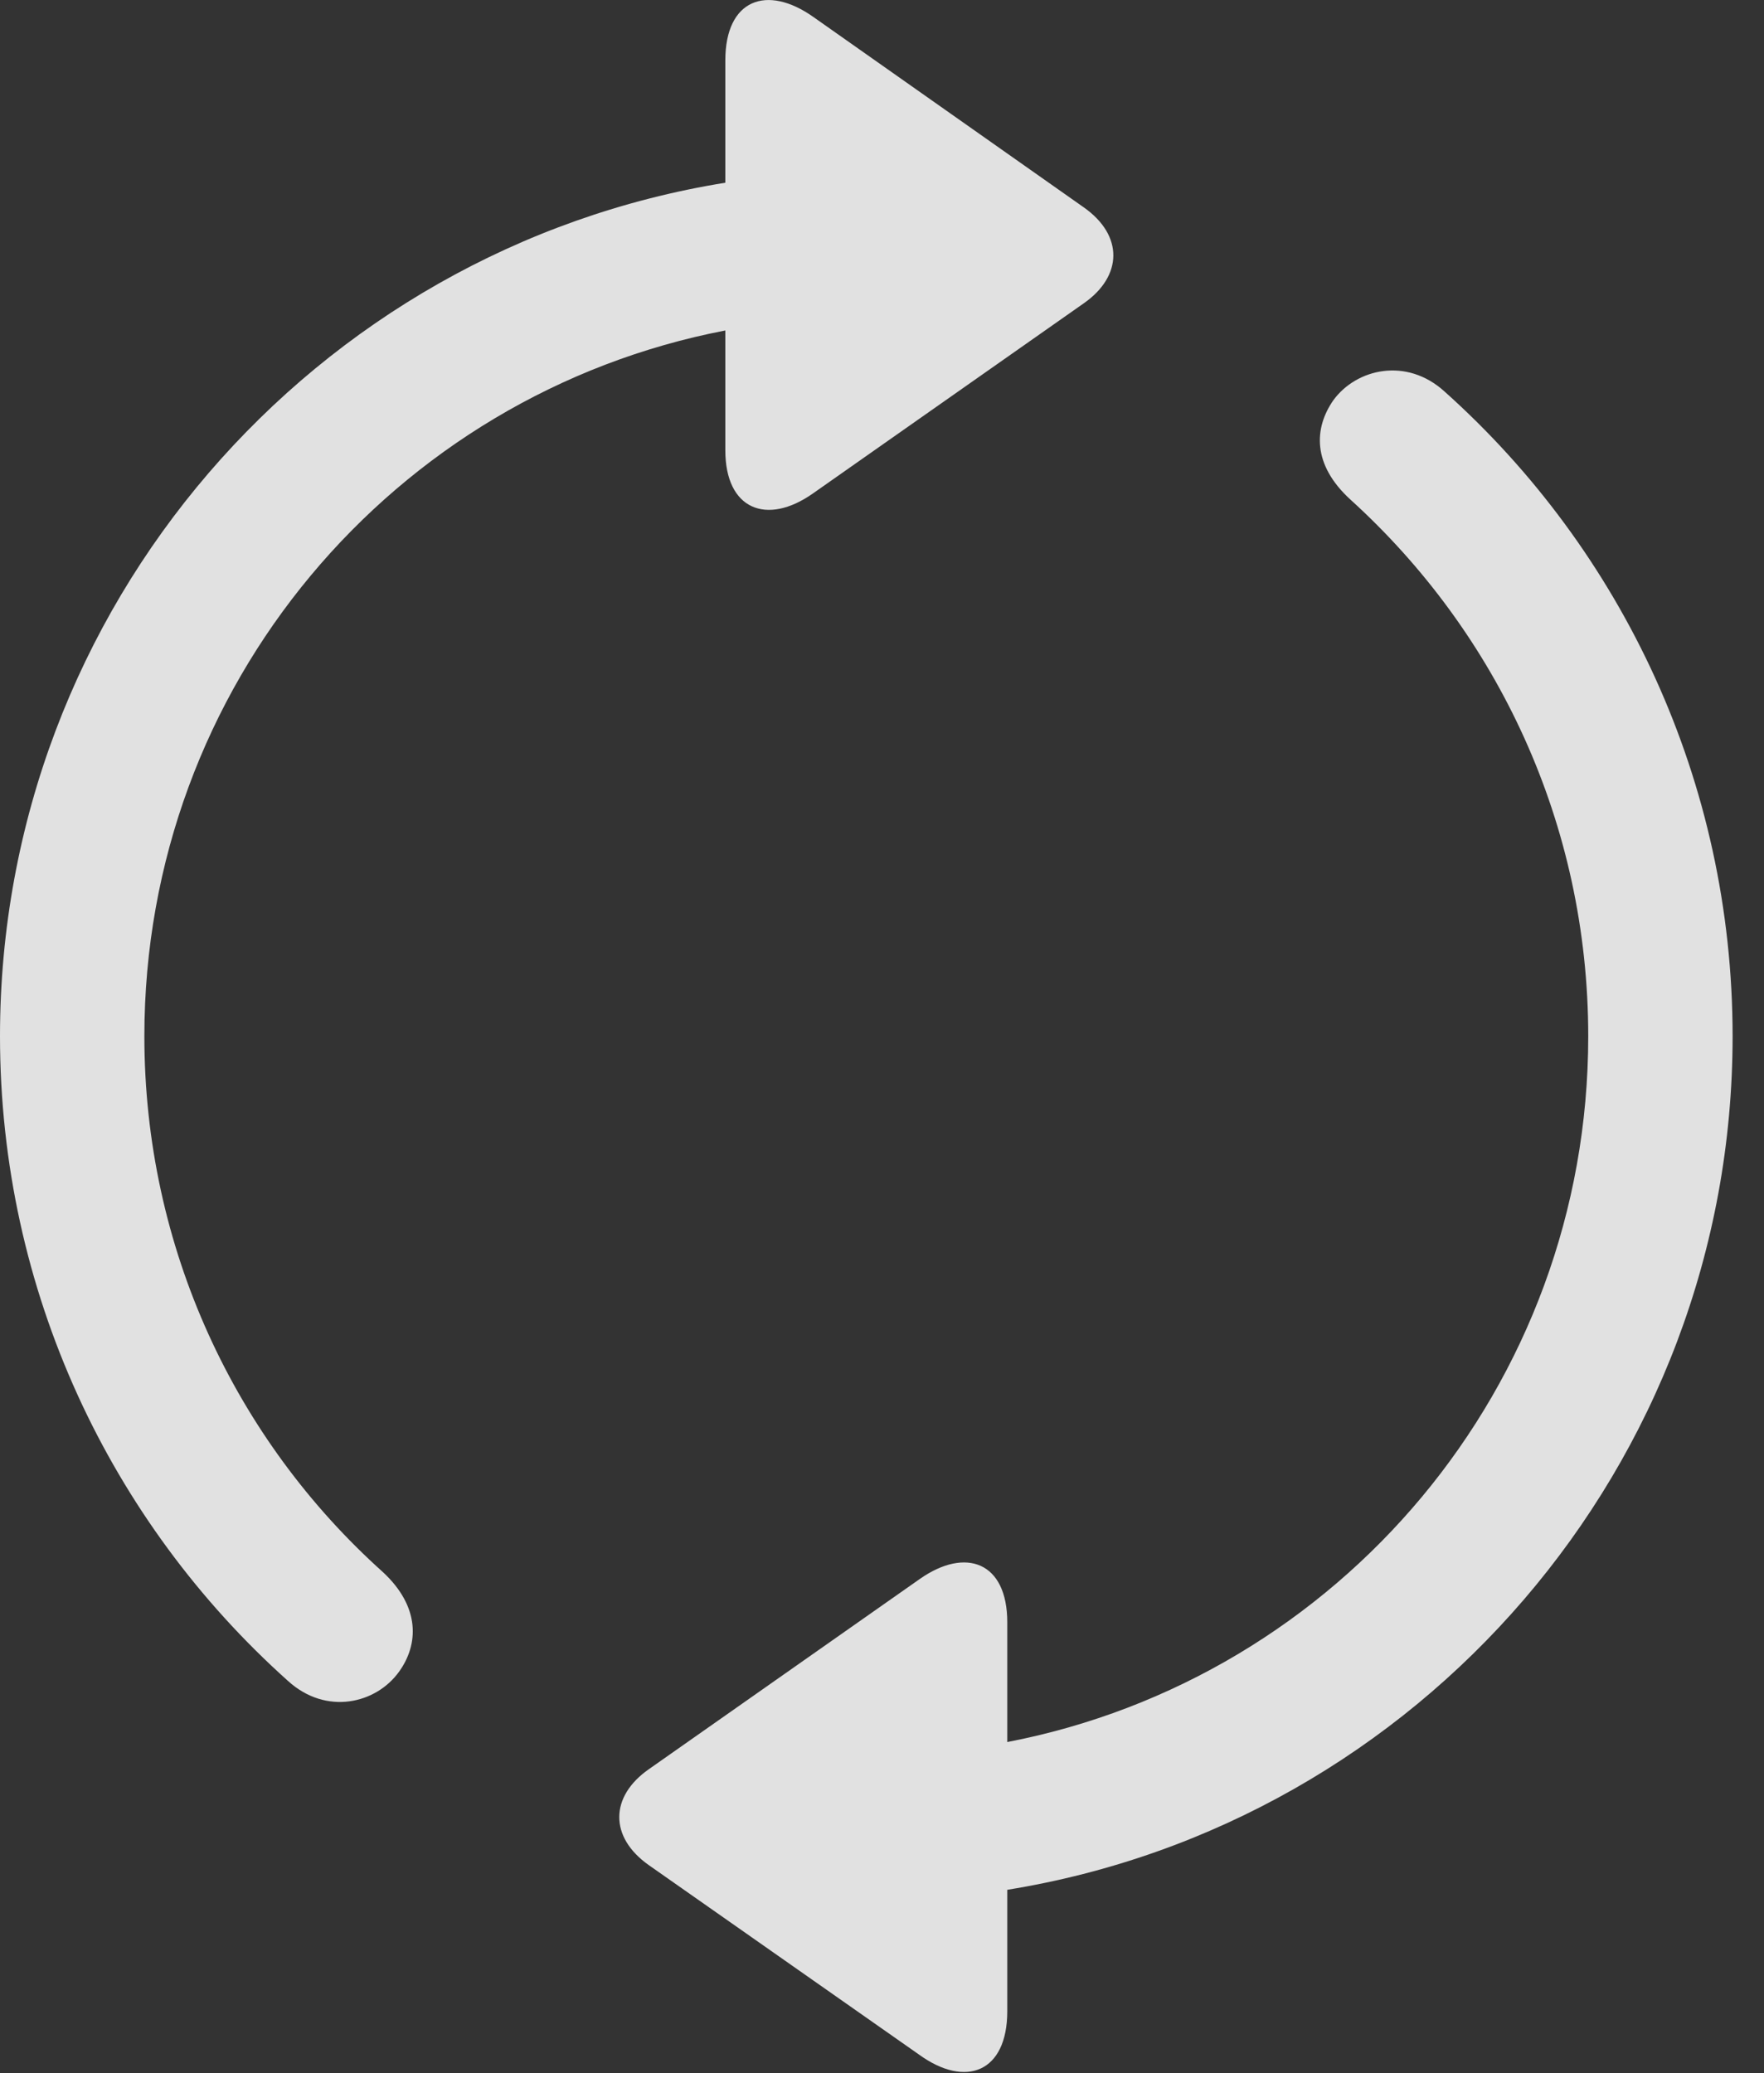 <?xml version="1.0" encoding="UTF-8"?>
<!--Generator: Apple Native CoreSVG 326-->
<!DOCTYPE svg
PUBLIC "-//W3C//DTD SVG 1.1//EN"
       "http://www.w3.org/Graphics/SVG/1.1/DTD/svg11.dtd">
<svg version="1.1" xmlns="http://www.w3.org/2000/svg" xmlns:xlink="http://www.w3.org/1999/xlink" viewBox="0 0 20.283 23.84">
 <rect x="0" y="0" width="20.283" height="23.84" fill="#333333" stroke="none"/>
 <g>
  <rect height="23.84" opacity="0" width="20.283" x="0" y="0"/>
  <path d="M19.922 11.915C19.922 8.986 18.652 6.329 16.611 4.503C16.172 4.103 15.596 4.24 15.332 4.601C15.107 4.923 15.088 5.343 15.527 5.744C17.217 7.277 18.262 9.474 18.262 11.915C18.262 15.949 15.391 19.298 11.582 20.031L11.582 18.654C11.582 17.96 11.104 17.785 10.576 18.156L7.461 20.343C7.012 20.656 7.002 21.124 7.461 21.447L10.566 23.624C11.104 24.015 11.582 23.829 11.582 23.126L11.582 21.73C16.309 20.968 19.922 16.857 19.922 11.915ZM0 11.915C0 14.845 1.27 17.501 3.311 19.328C3.75 19.728 4.326 19.591 4.59 19.22C4.814 18.908 4.834 18.478 4.404 18.078C2.705 16.554 1.66 14.347 1.66 11.915C1.66 7.882 4.531 4.533 8.34 3.8L8.34 5.177C8.34 5.861 8.818 6.046 9.346 5.675L12.461 3.488C12.91 3.175 12.92 2.706 12.461 2.384L9.355 0.197C8.818-0.184 8.34-0.008 8.34 0.695L8.34 2.101C3.613 2.863 0 6.974 0 11.915Z" fill="white" fill-opacity="0.85"/>
 </g>
</svg>
